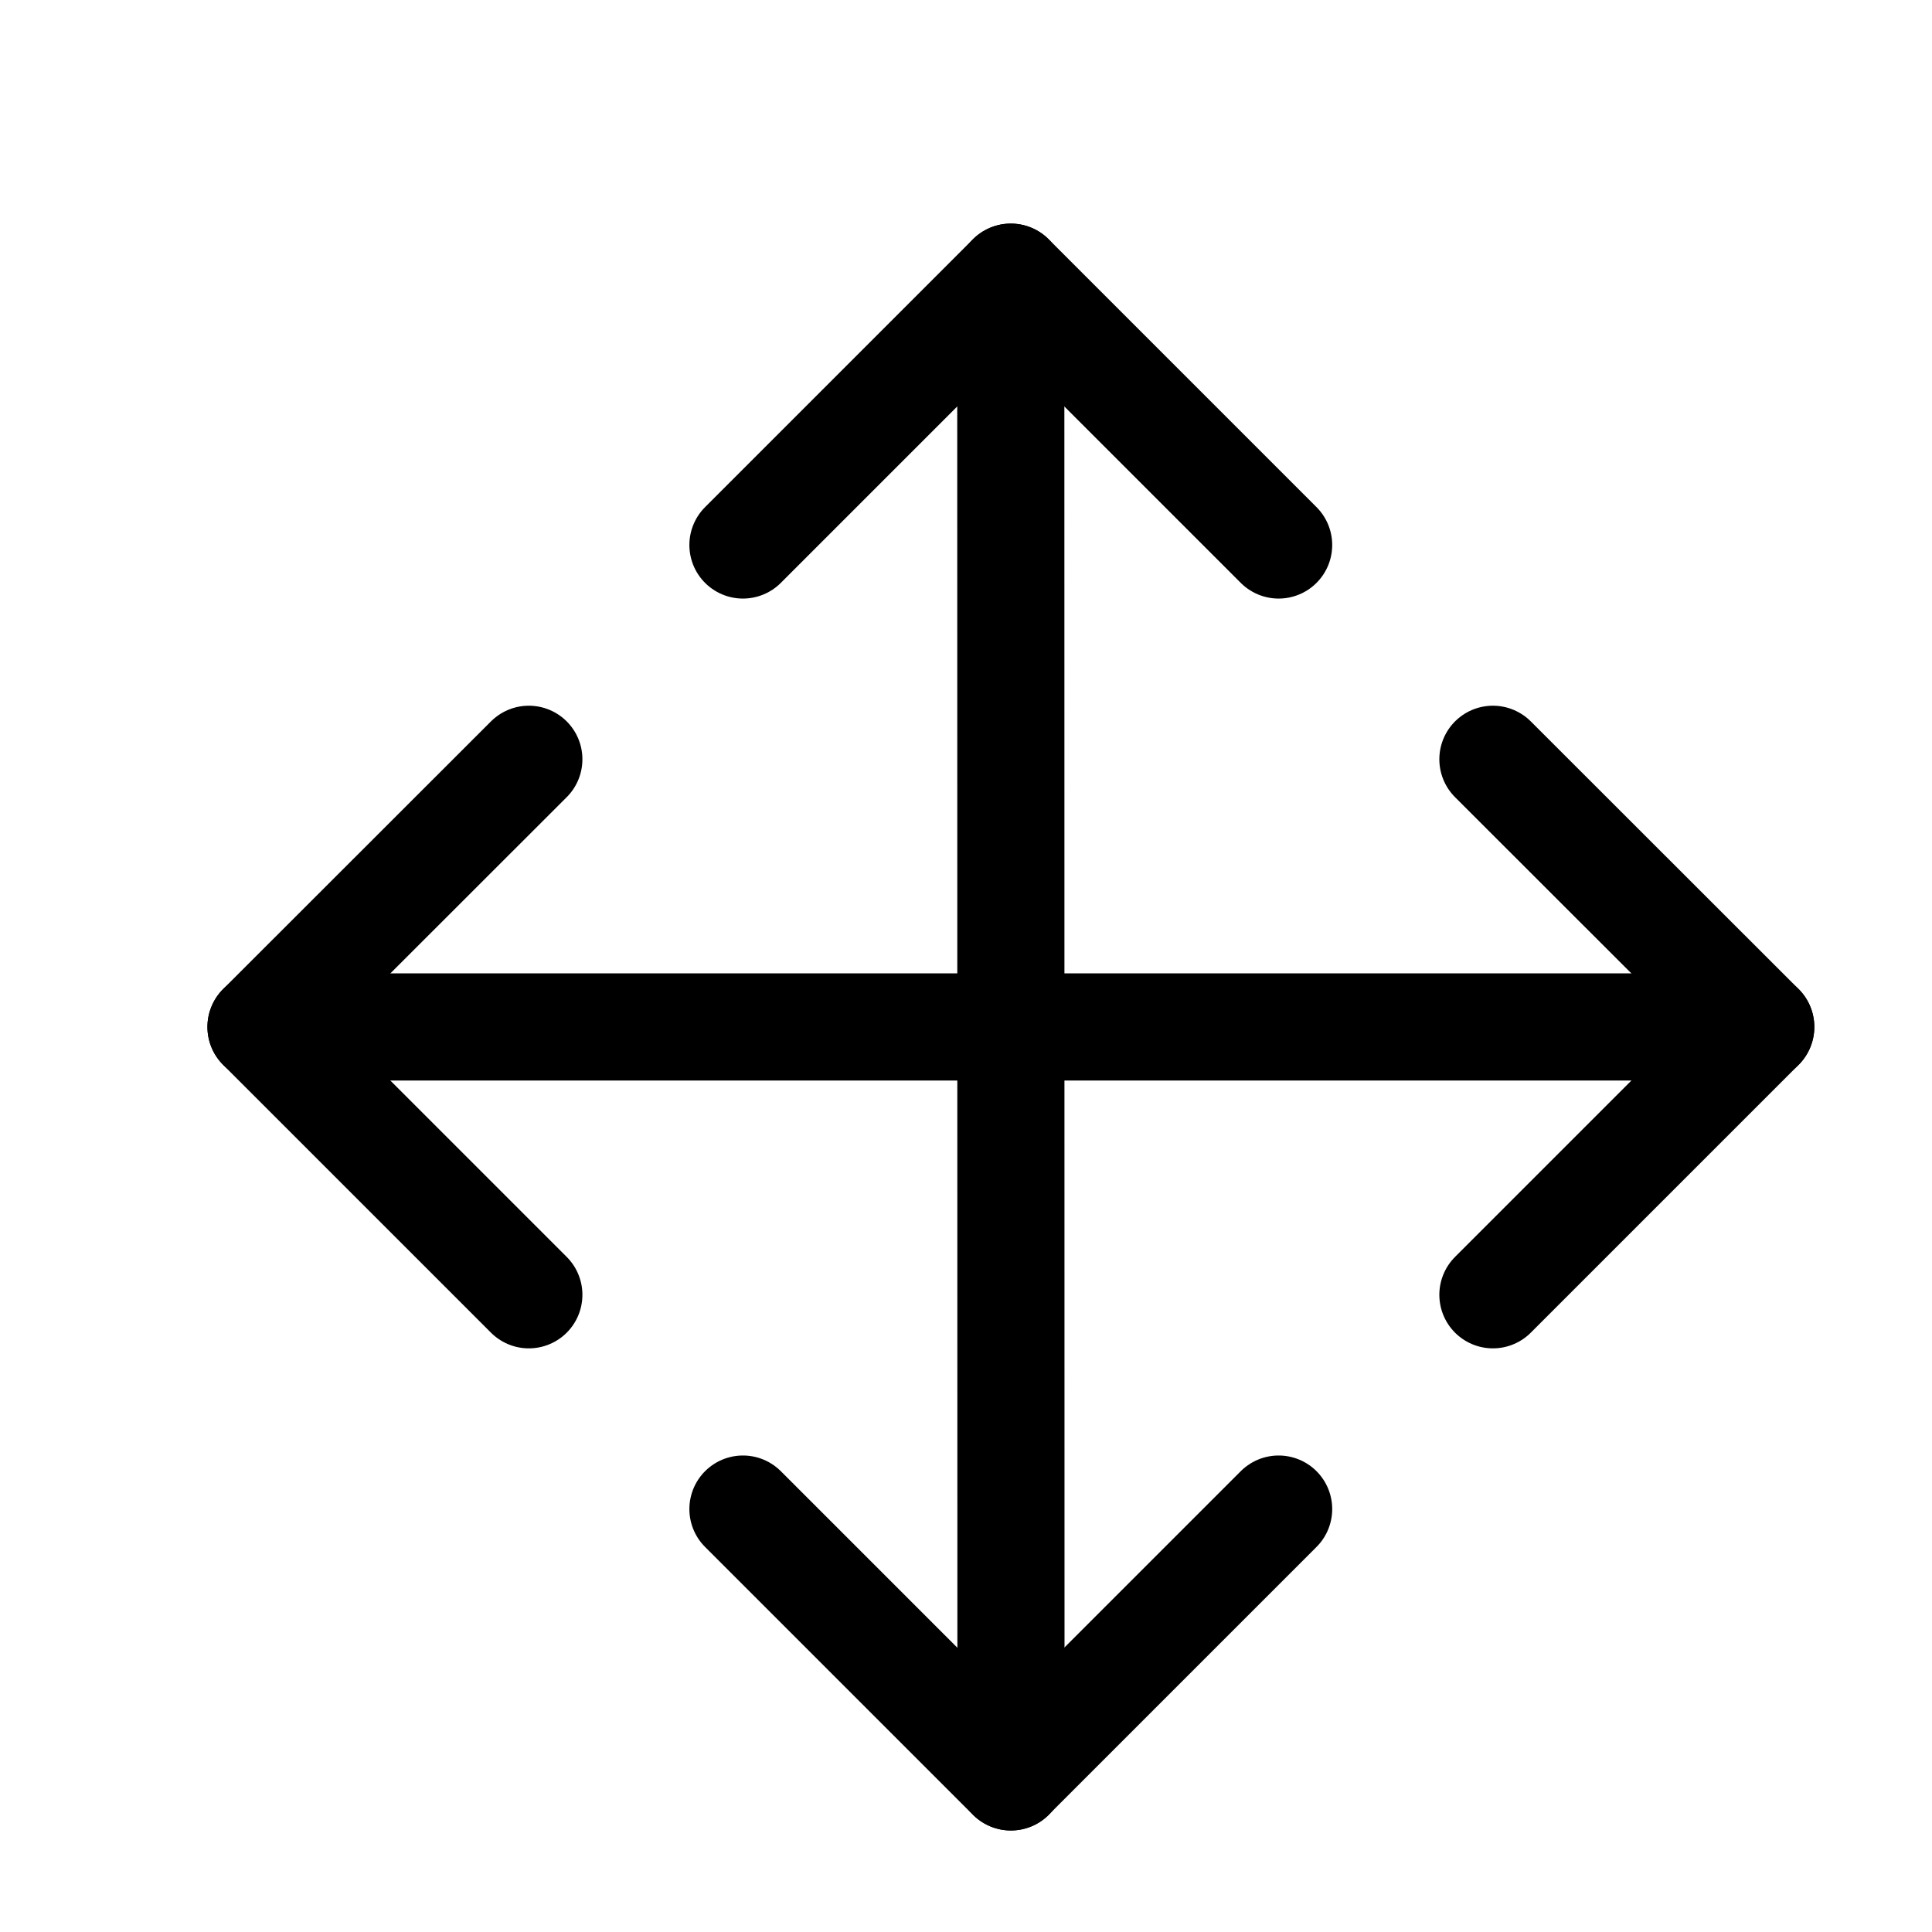 <svg width="11" height="11" viewBox="0 0 11 11" fill="none" xmlns="http://www.w3.org/2000/svg">
<g clip-path="url(#clip0_201_11936)">
<path d="M4.23 3.103L5.755 1.578L7.28 3.103" stroke="black" stroke-width="0.61" stroke-linecap="round" stroke-linejoin="round"/>
<path d="M5.755 1.578L5.756 10.117" stroke="black" stroke-width="0.61" stroke-linecap="round" stroke-linejoin="round"/>
<path d="M4.23 8.592L5.755 10.117L7.28 8.592" stroke="black" stroke-width="0.61" stroke-linecap="round" stroke-linejoin="round"/>
<path d="M8.5 4.323L10.025 5.847L8.5 7.372" stroke="black" stroke-width="0.61" stroke-linecap="round" stroke-linejoin="round"/>
<path d="M3.011 4.323L1.486 5.847L3.011 7.372" stroke="black" stroke-width="0.61" stroke-linecap="round" stroke-linejoin="round"/>
<path d="M1.486 5.847H10.025" stroke="black" stroke-width="0.61" stroke-linecap="round" stroke-linejoin="round"/>
</g>
<defs>
<clipPath id="clip0_201_11936">
<rect width="9.759" height="9.759" fill="white" transform="translate(0.876 0.968)"/>
</clipPath>
</defs>
</svg>
